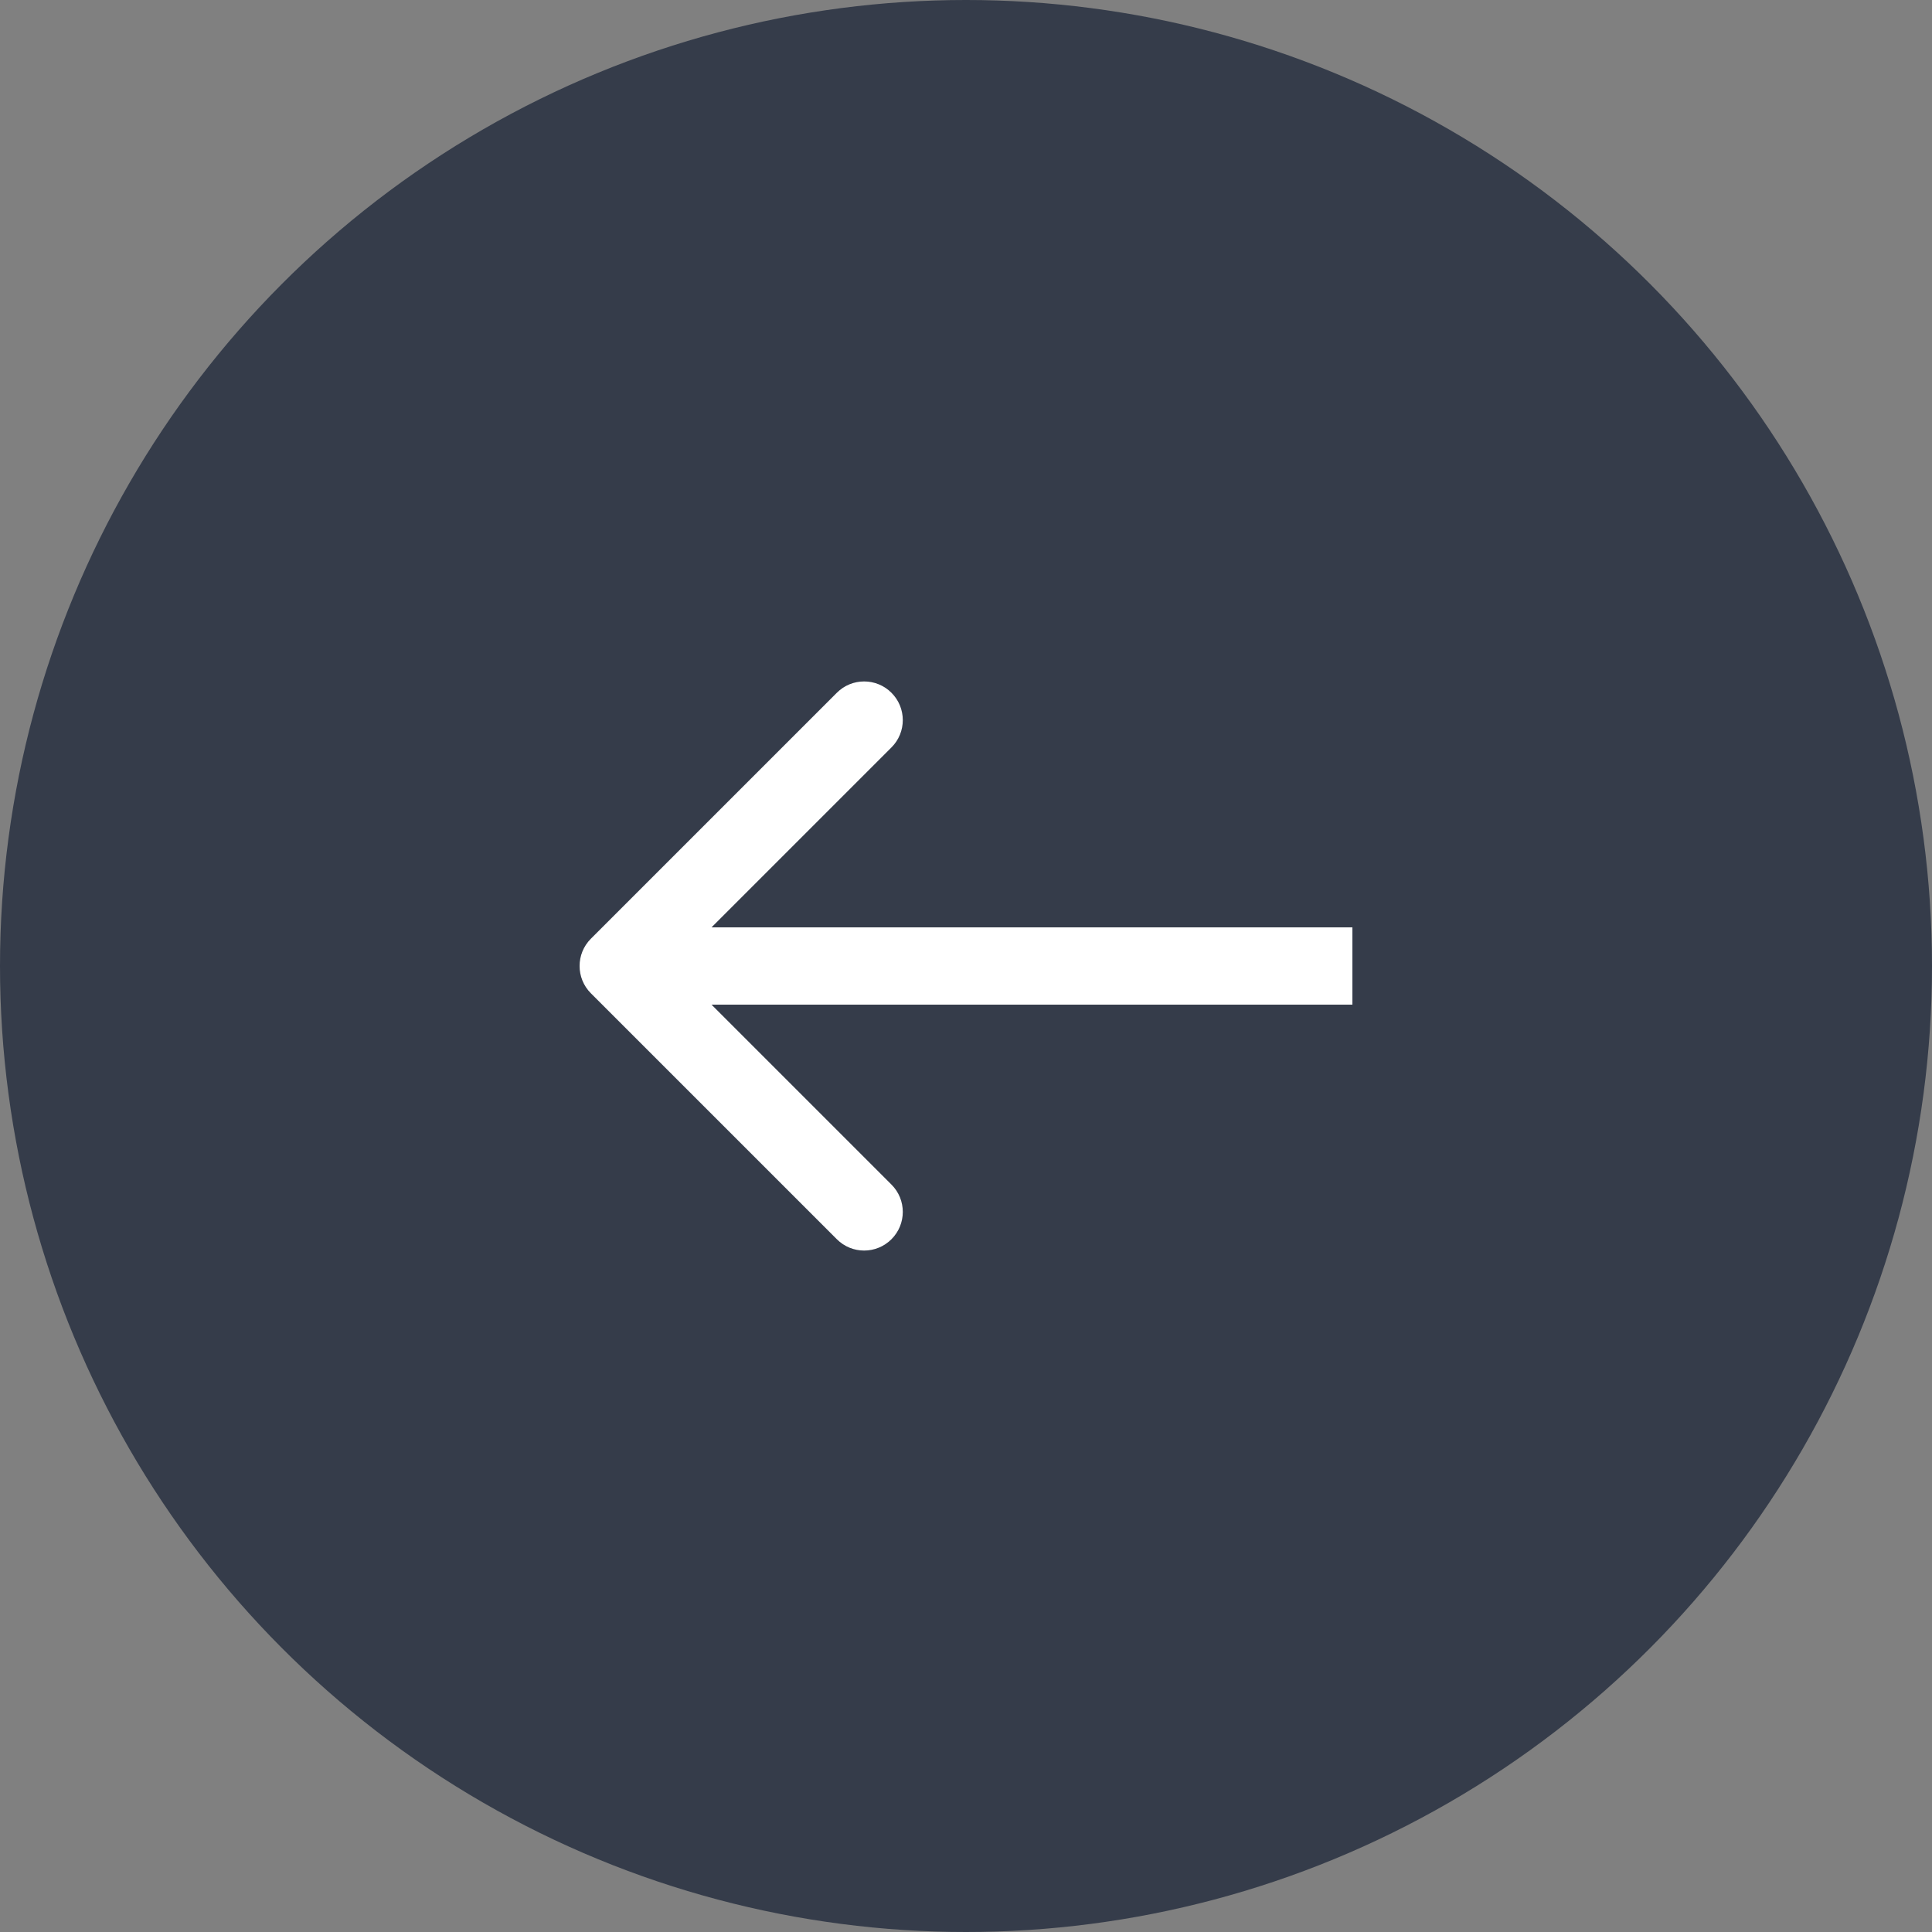 <svg width="50" height="50" viewBox="0 0 50 50" fill="none" xmlns="http://www.w3.org/2000/svg">
<rect x="0" y="0" width="50" height="50" fill="#808080" stroke="none"/>
<circle cx="25" cy="25" r="25" transform="matrix(-1 0 0 1 50 0)" fill="#353C4A"/>
<path d="M15.293 25.707C14.902 25.317 14.902 24.683 15.293 24.293L21.657 17.929C22.047 17.538 22.68 17.538 23.071 17.929C23.462 18.32 23.462 18.953 23.071 19.343L17.414 25L23.071 30.657C23.462 31.047 23.462 31.68 23.071 32.071C22.68 32.462 22.047 32.462 21.657 32.071L15.293 25.707ZM35 26H16V24H35V26Z" fill="white"/>
</svg>
